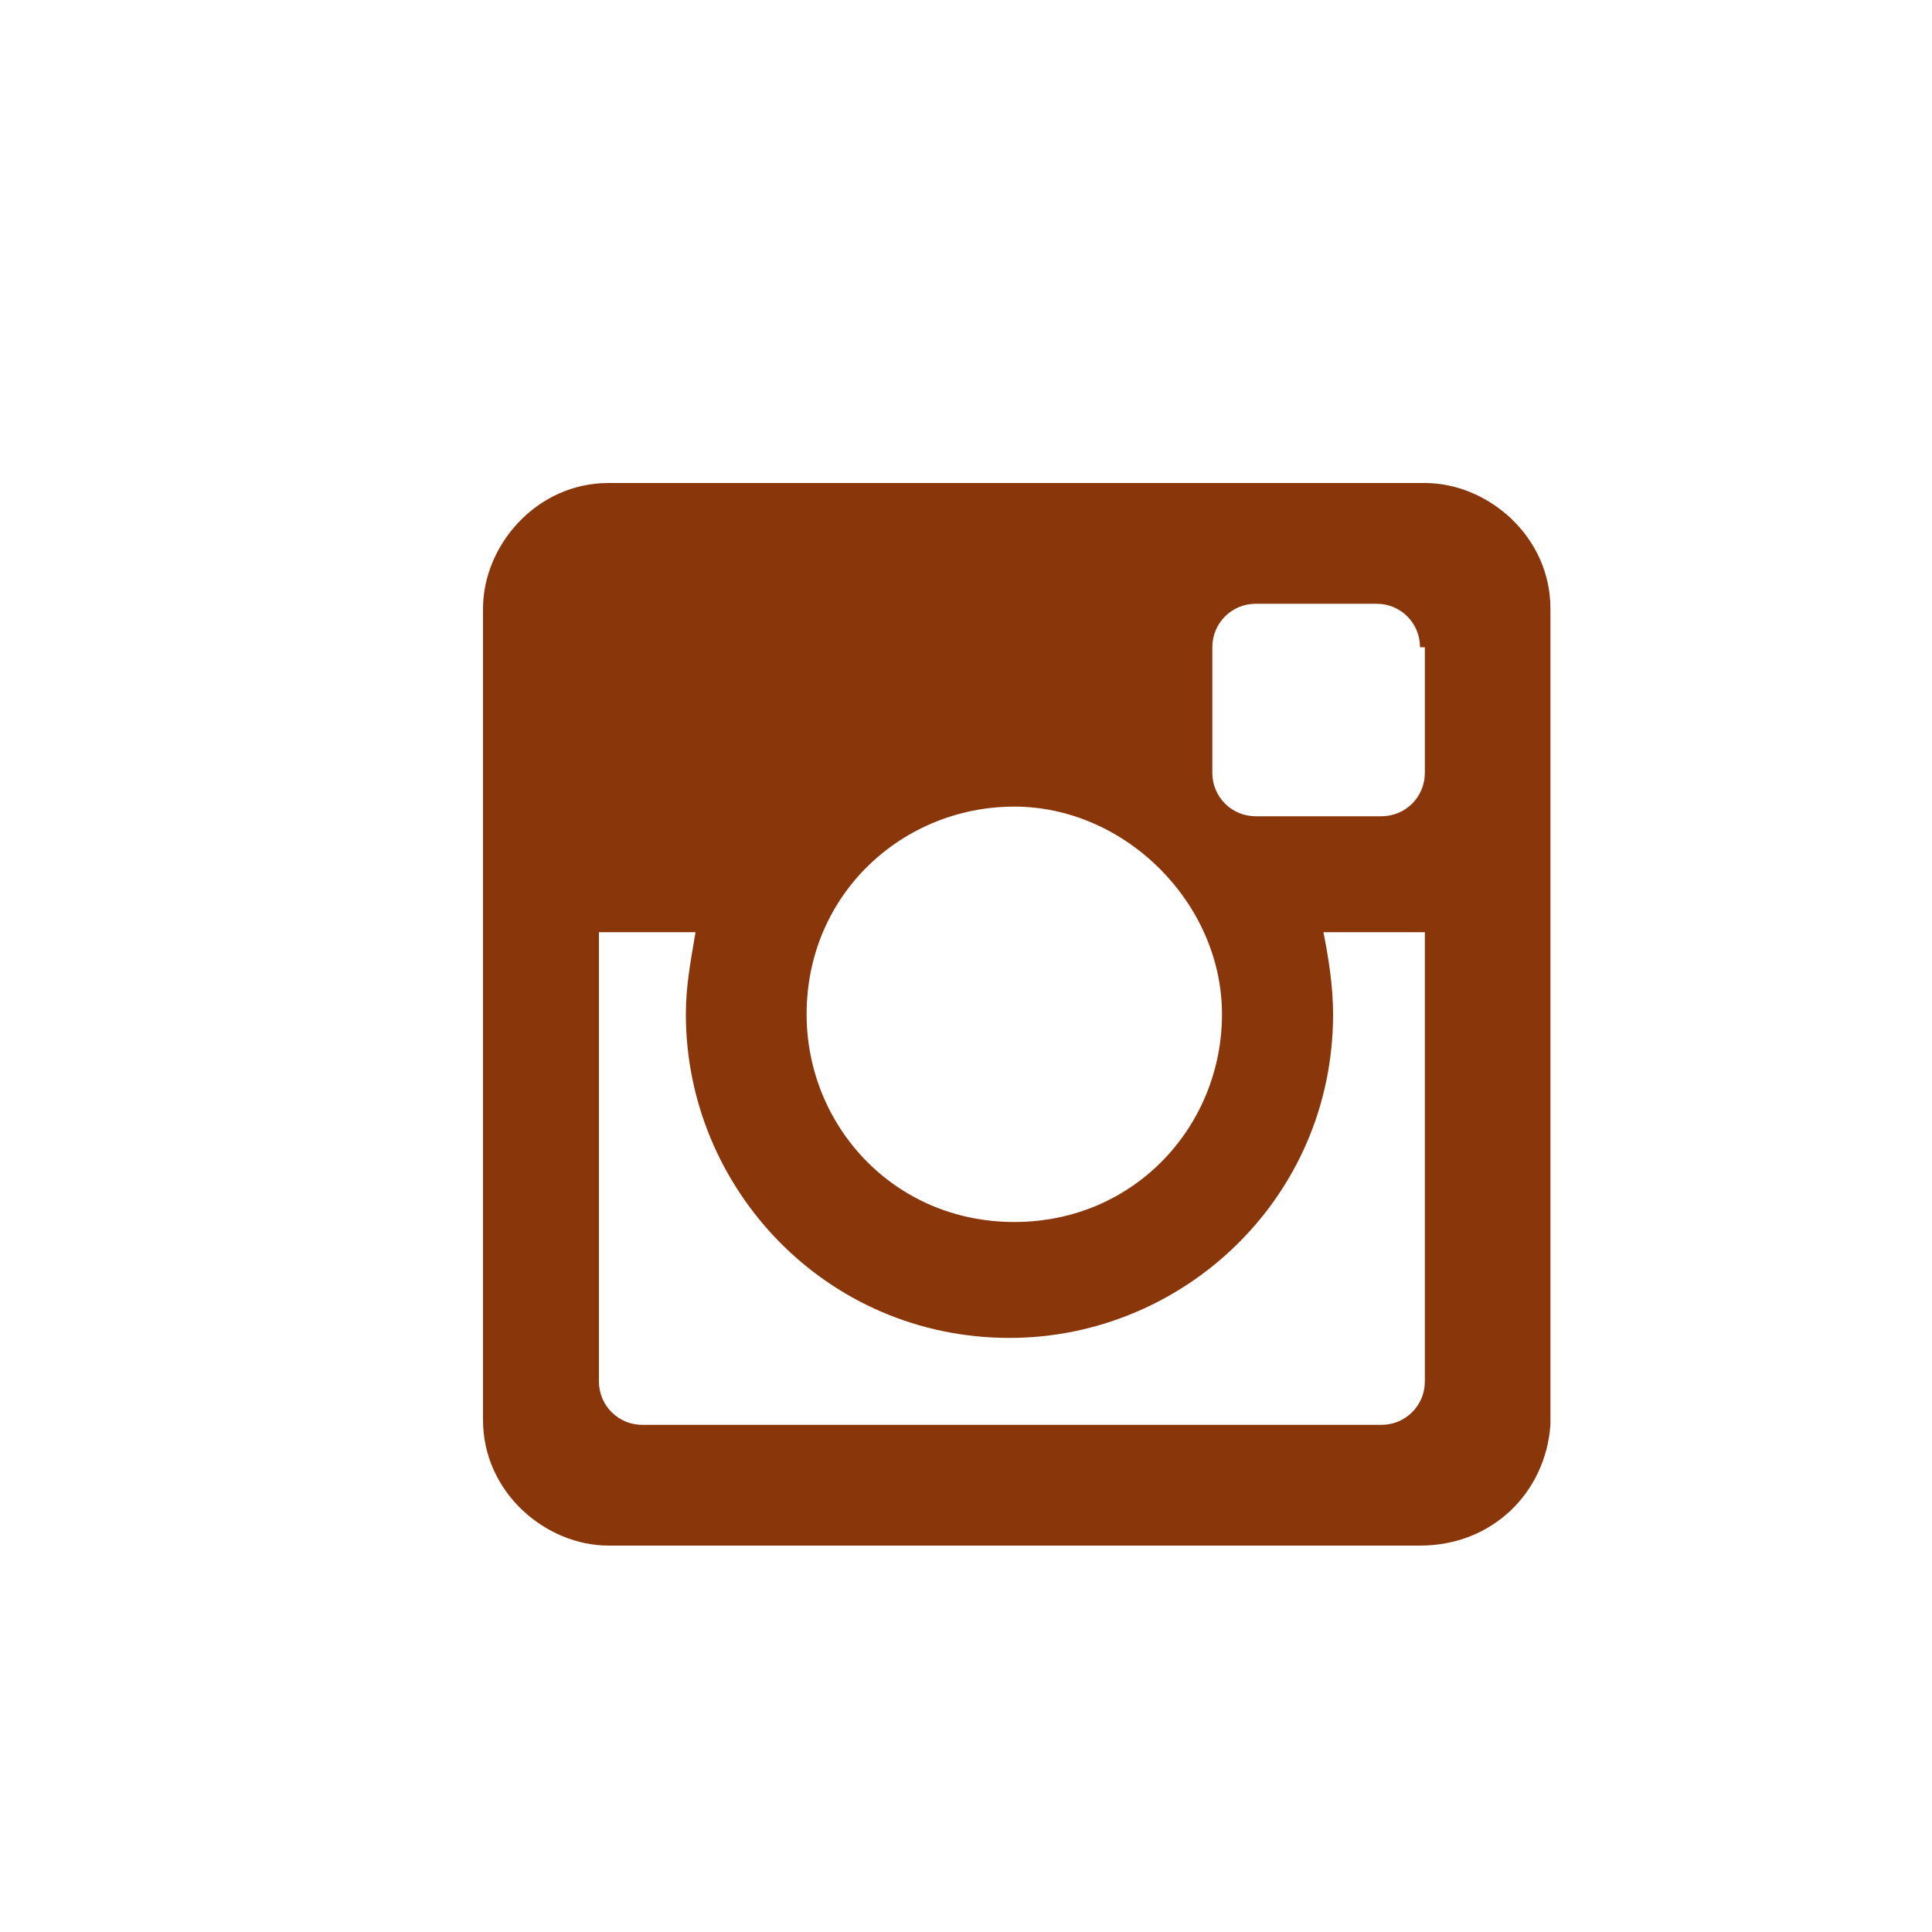 <?xml version="1.0" encoding="utf-8"?>
<!-- Generator: Adobe Illustrator 18.1.1, SVG Export Plug-In . SVG Version: 6.00 Build 0)  -->
<!DOCTYPE svg PUBLIC "-//W3C//DTD SVG 1.1//EN" "http://www.w3.org/Graphics/SVG/1.1/DTD/svg11.dtd">
<svg version="1.1" id="Layer_1" xmlns="http://www.w3.org/2000/svg" xmlns:xlink="http://www.w3.org/1999/xlink" x="0px" y="0px"
	 viewBox="0 0 40 40" enable-background="new 0 0 40 40" xml:space="preserve">
<g id="Layer_1_1_" display="none">
	<path display="inline" fill="none" stroke="#89360A" stroke-width="1.4" stroke-miterlimit="10" d="M38.8,20
		c0,10.4-8.4,18.8-18.8,18.8S1.2,30.4,1.2,20S9.6,1.2,20,1.2S38.8,9.6,38.8,20"/>
	<path display="inline" fill="#89360A" d="M24.5,17.3h-3v-2c0,0-0.1-1.1,1.2-1.1h1.9v-3.3h-3.3c0,0-3.8-0.2-3.8,4.3v2.2h-2v3.2h2
		v9.8h4v-9.8h2.7L24.5,17.3z"/>
</g>
<g id="Layer_2" display="none">
	<path display="inline" fill="none" stroke="#89360A" stroke-width="1.4" stroke-miterlimit="10" d="M38.8,20
		c0,10.4-8.4,18.8-18.8,18.8S1.2,30.4,1.2,20S9.6,1.2,20,1.2S38.8,9.6,38.8,20"/>
	<path display="inline" fill="#89360A" d="M30,13.8c-0.7,0.3-1.5,0.5-2.4,0.6c0.8-0.5,1.5-1.3,1.8-2.3c-0.8,0.5-1.7,0.8-2.6,1
		c-0.7-0.8-1.8-1.3-3-1.3c-2.3,0-4.1,1.8-4.1,4.1c0,0.3,0,0.6,0.1,0.9c-3.4-0.2-6.4-1.8-8.5-4.3c-0.4,0.6-0.6,1.3-0.6,2.1
		c0,1.4,0.7,2.7,1.8,3.4c-0.7,0-1.3-0.2-1.9-0.5c0,0,0,0,0,0.1c0,2,1.4,3.6,3.3,4c-0.3,0.1-0.7,0.1-1.1,0.1c-0.3,0-0.5,0-0.8-0.1
		c0.5,1.6,2,2.8,3.8,2.8c-1.4,1.1-3.2,1.8-5.1,1.8c-0.3,0-0.7,0-1-0.1c1.8,1.2,4,1.8,6.3,1.8c7.5,0,11.7-6.3,11.7-11.7
		c0-0.2,0-0.4,0-0.5C28.8,15.3,29.4,14.6,30,13.8z"/>
</g>
<g id="Layer_3">
	<g>
		<path fill="#89360A" d="M29.4,19.3h-2c0.1,0.5,0.2,1.1,0.2,1.7c0,3.8-3.1,6.7-6.7,6.7c-3.8,0-6.7-3.1-6.7-6.7
			c0-0.6,0.1-1.1,0.2-1.7h-2v9.3c0,0.5,0.4,0.9,0.9,0.9h15.3c0.5,0,0.9-0.4,0.9-0.9v-9.3H29.4z M29.4,13.4c0-0.5-0.4-0.9-0.9-0.9H26
			c-0.5,0-0.9,0.4-0.9,0.9V16c0,0.5,0.4,0.9,0.9,0.9h2.6c0.5,0,0.9-0.4,0.9-0.9V13.4z M21,16.7c-2.3,0-4.3,1.8-4.3,4.3
			c0,2.3,1.8,4.3,4.3,4.3s4.3-2,4.3-4.3S23.3,16.7,21,16.7 M29.4,32H12.6c-1.3,0-2.6-1.1-2.6-2.6V12.6c0-1.3,1.1-2.6,2.6-2.6h16.9
			c1.3,0,2.6,1.1,2.6,2.6v16.9C32,30.9,30.9,32,29.4,32"/>
	</g>
</g>
<g id="Layer_4" display="none">
	<path display="inline" fill="#89360A" d="M27.1,19.2l-11.4-8.6c-0.4-0.2-0.8-0.1-1,0.3l-0.1,0.2c-0.2,0.4-0.1,0.8,0.2,1l10.4,7.8
		l-10.3,8c-0.3,0.2-0.4,0.6-0.3,1l0.1,0.2c0.1,0.3,0.3,0.4,0.6,0.4c0.1,0,0.3,0,0.4-0.2L27,20.5c0.2-0.1,0.3-0.4,0.3-0.6
		S27.3,19.4,27.1,19.2z"/>
	<path display="inline" fill="none" stroke="#89360A" stroke-width="2" stroke-miterlimit="10" d="M38.8,20
		c0,10.4-8.4,18.8-18.8,18.8S1.2,30.4,1.2,20S9.6,1.2,20,1.2S38.8,9.6,38.8,20"/>
</g>
<g id="Layer_5" display="none">
	<path display="inline" fill="#89360A" d="M12.9,19.2l11.4-8.6c0.4-0.2,0.8-0.1,1,0.3l0.1,0.2c0.2,0.4,0.1,0.8-0.2,1l-10.4,7.8
		l10.3,8c0.3,0.2,0.4,0.6,0.3,1l-0.1,0.2c-0.1,0.3-0.3,0.4-0.6,0.4c-0.1,0-0.3,0-0.4-0.2L13,20.5c-0.2-0.1-0.3-0.4-0.3-0.6
		S12.7,19.4,12.9,19.2z"/>
	<path display="inline" fill="none" stroke="#89360A" stroke-width="2" stroke-miterlimit="10" d="M1.2,20
		c0,10.4,8.4,18.8,18.8,18.8S38.8,30.4,38.8,20S30.4,1.2,20,1.2S1.2,9.6,1.2,20"/>
</g>
<g id="Layer_6" display="none">
	<path display="inline" fill="#89360A" d="M20.8,27.1l8.6-11.4c0.2-0.4,0.1-0.8-0.3-1l-0.2-0.1c-0.4-0.2-0.8-0.1-1,0.2l-7.8,10.4
		l-8-10.3c-0.2-0.3-0.6-0.4-1-0.3l-0.2,0.1c-0.3,0.1-0.4,0.3-0.4,0.6c0,0.1,0,0.3,0.2,0.4L19.5,27c0.1,0.2,0.4,0.3,0.6,0.3
		S20.6,27.3,20.8,27.1z"/>
	<path display="inline" fill="none" stroke="#89360A" stroke-width="2" stroke-miterlimit="10" d="M20,38.8
		C9.6,38.8,1.2,30.4,1.2,20S9.6,1.2,20,1.2S38.8,9.6,38.8,20S30.4,38.8,20,38.8"/>
</g>
</svg>
